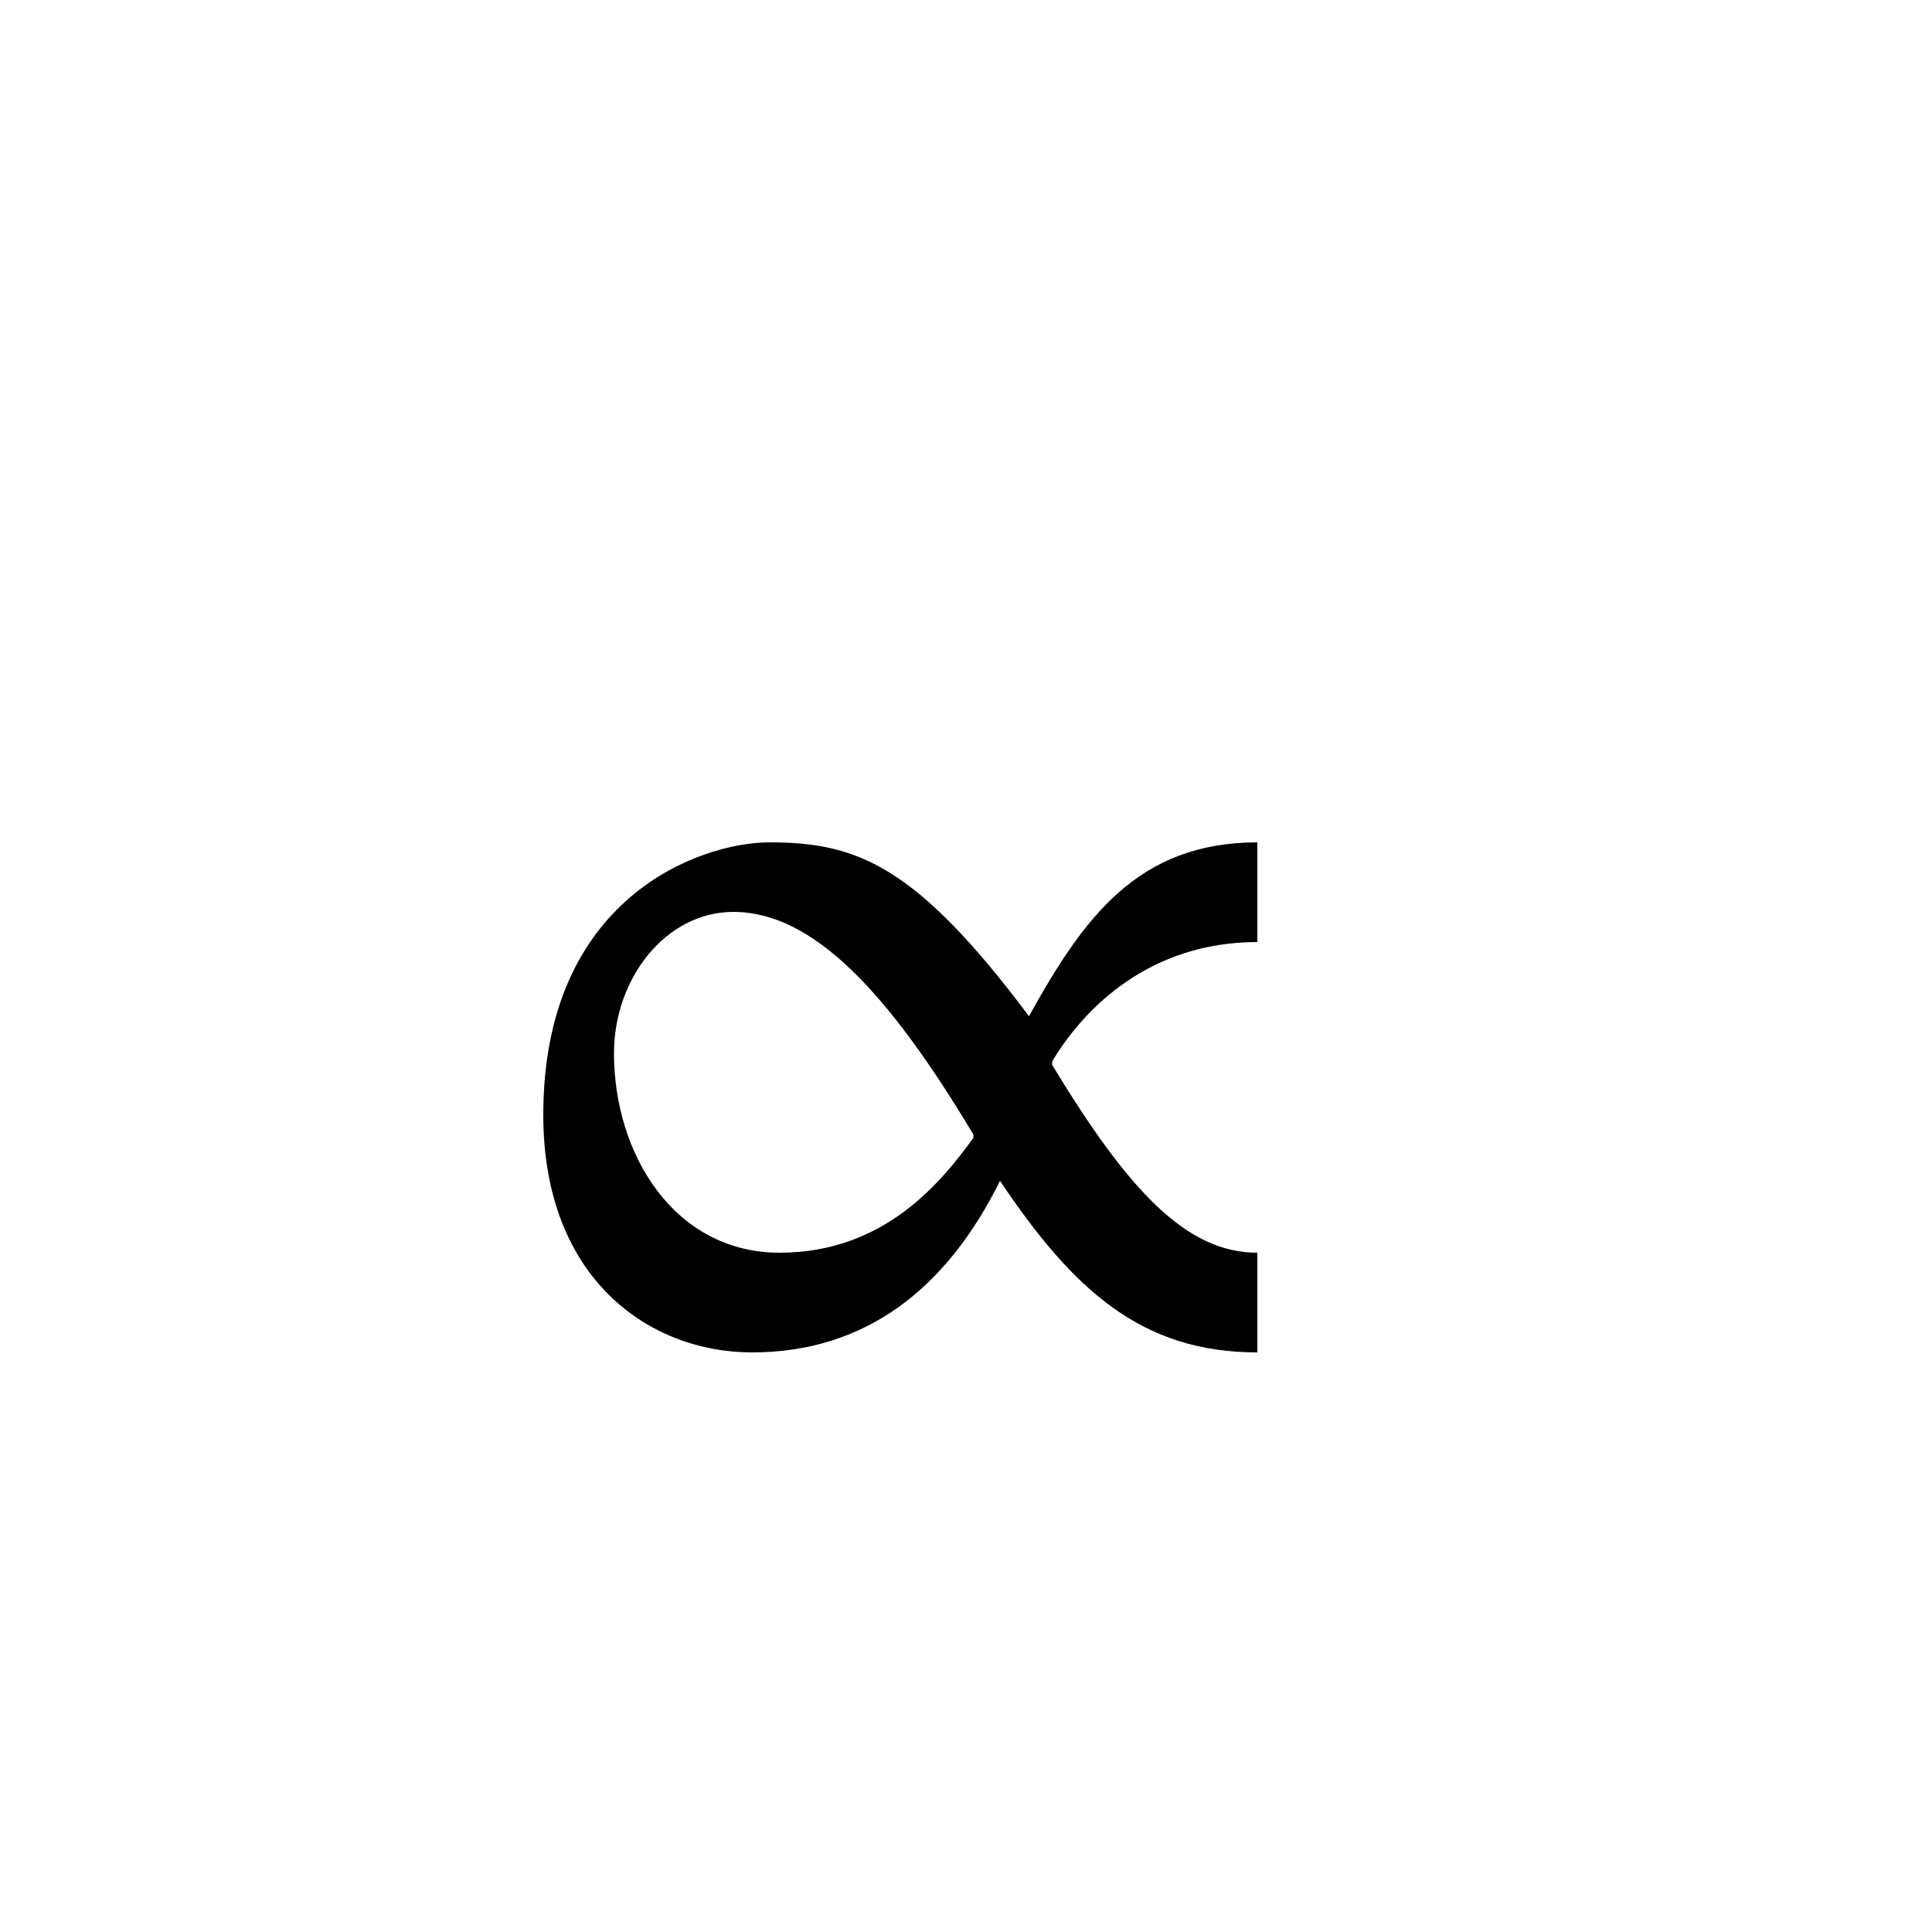 <svg xmlns="http://www.w3.org/2000/svg" viewBox="0 0 100 100">
        <path d="M65.08 64.84C61.42 64.84 58.42 61.66 54.46 55.12L54.46 54.94C56.14 52.12 59.56 48.76 65.08 48.76L65.08 43.60C58.90 43.60 56.08 47.50 53.26 52.60C47.38 44.74 44.32 43.60 39.82 43.60C36.28 43.60 28.12 46.42 28.12 57.70C28.12 66.22 33.64 70 38.92 70C44.80 70 49 66.70 51.76 61.12C55.54 66.76 59.08 70 65.08 70ZM50.38 58.90C48.76 61.12 45.82 64.84 40.36 64.84C34.90 64.84 31.78 59.74 31.78 54.52C31.78 50.62 34.48 47.20 37.96 47.20C42.10 47.20 46 51.40 50.38 58.72Z" />
    </svg>